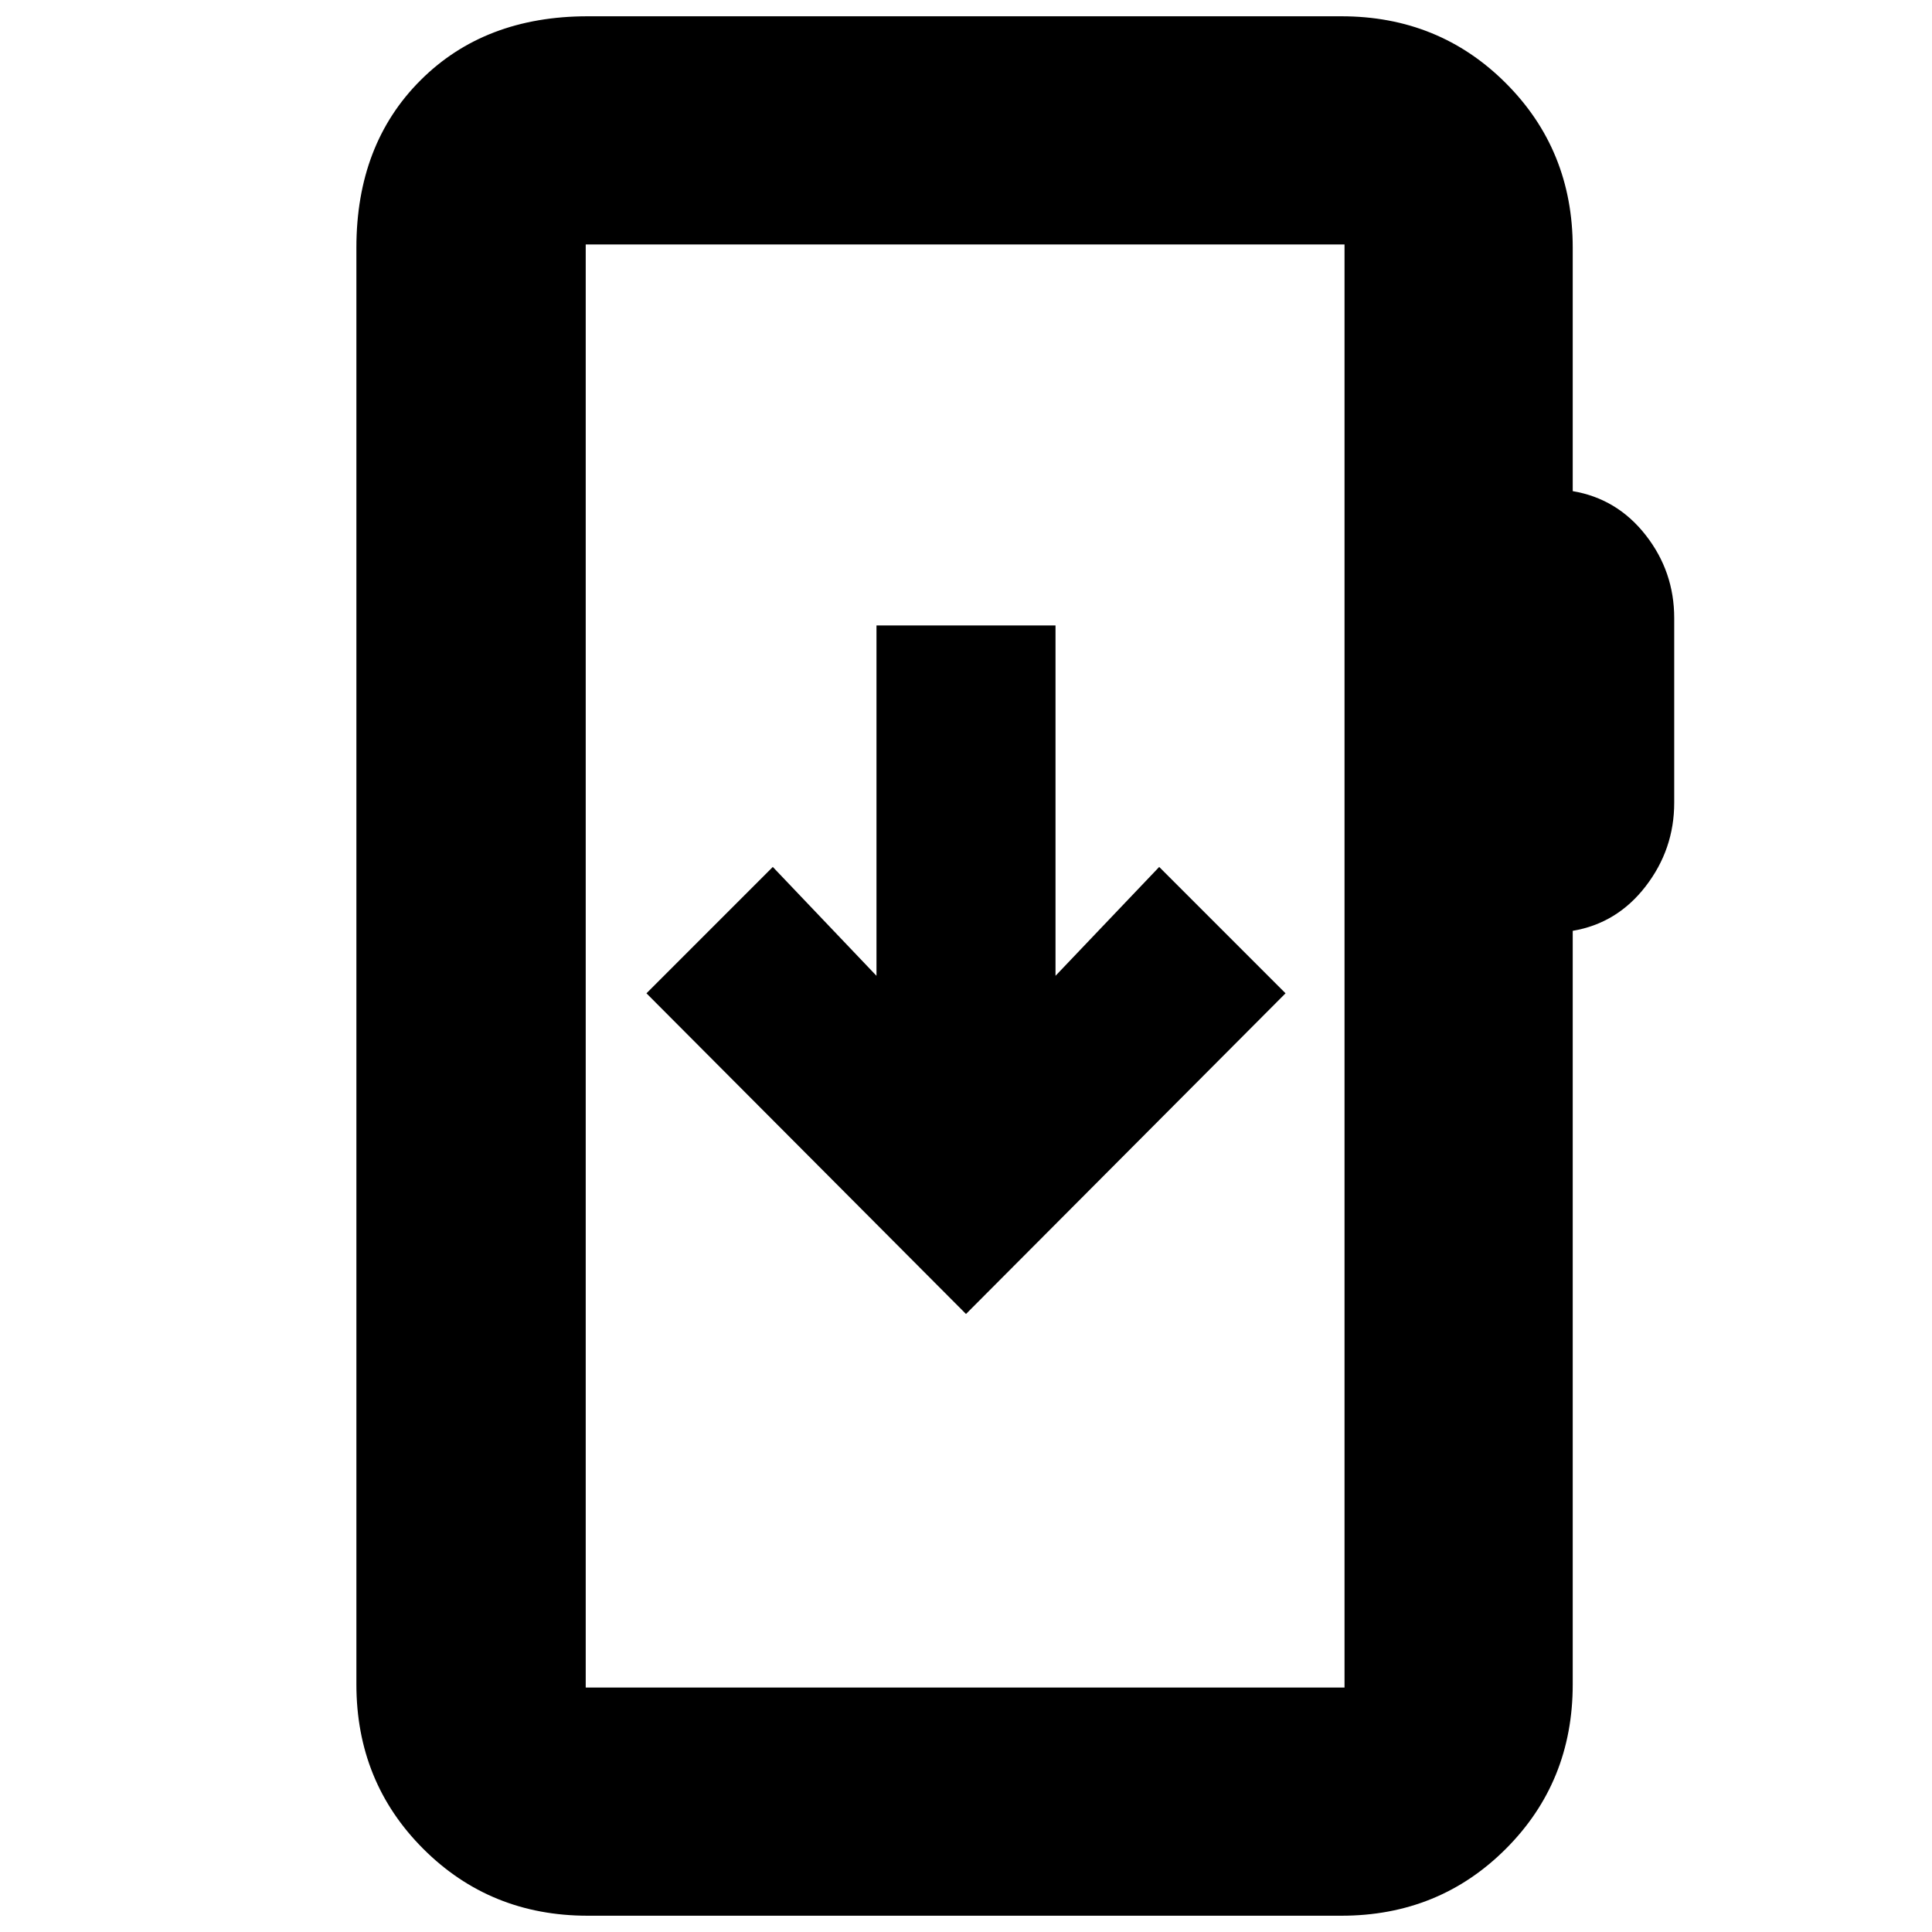 <svg xmlns="http://www.w3.org/2000/svg" height="20" viewBox="0 -960 960 960" width="20"><path d="M292.04-8.09q-48.48 0-81.72-33.23-33.23-33.24-33.23-81.72v-713.92q0-51.3 31.83-83.12 31.82-31.83 83.12-31.83h374.48q48.48 0 81.72 33.23 33.24 33.24 33.24 81.72v121q22.06 3.73 36.24 21.84 14.19 18.12 14.19 41.25v91.74q0 23.13-14.19 41.53-14.18 18.4-36.24 22.12v374.44q0 48.48-33.24 81.72Q715-8.09 666.52-8.09H292.04Zm-1-113.39h377.05v-717.04H291.04v717.04Zm0 0v-717.04 717.04ZM480-307.09l158.78-159.34L576-529.22l-51.52 54.09v-174.09h-88.96v174.09L384-529.22l-62.78 62.79L480-307.09Z"/></svg>